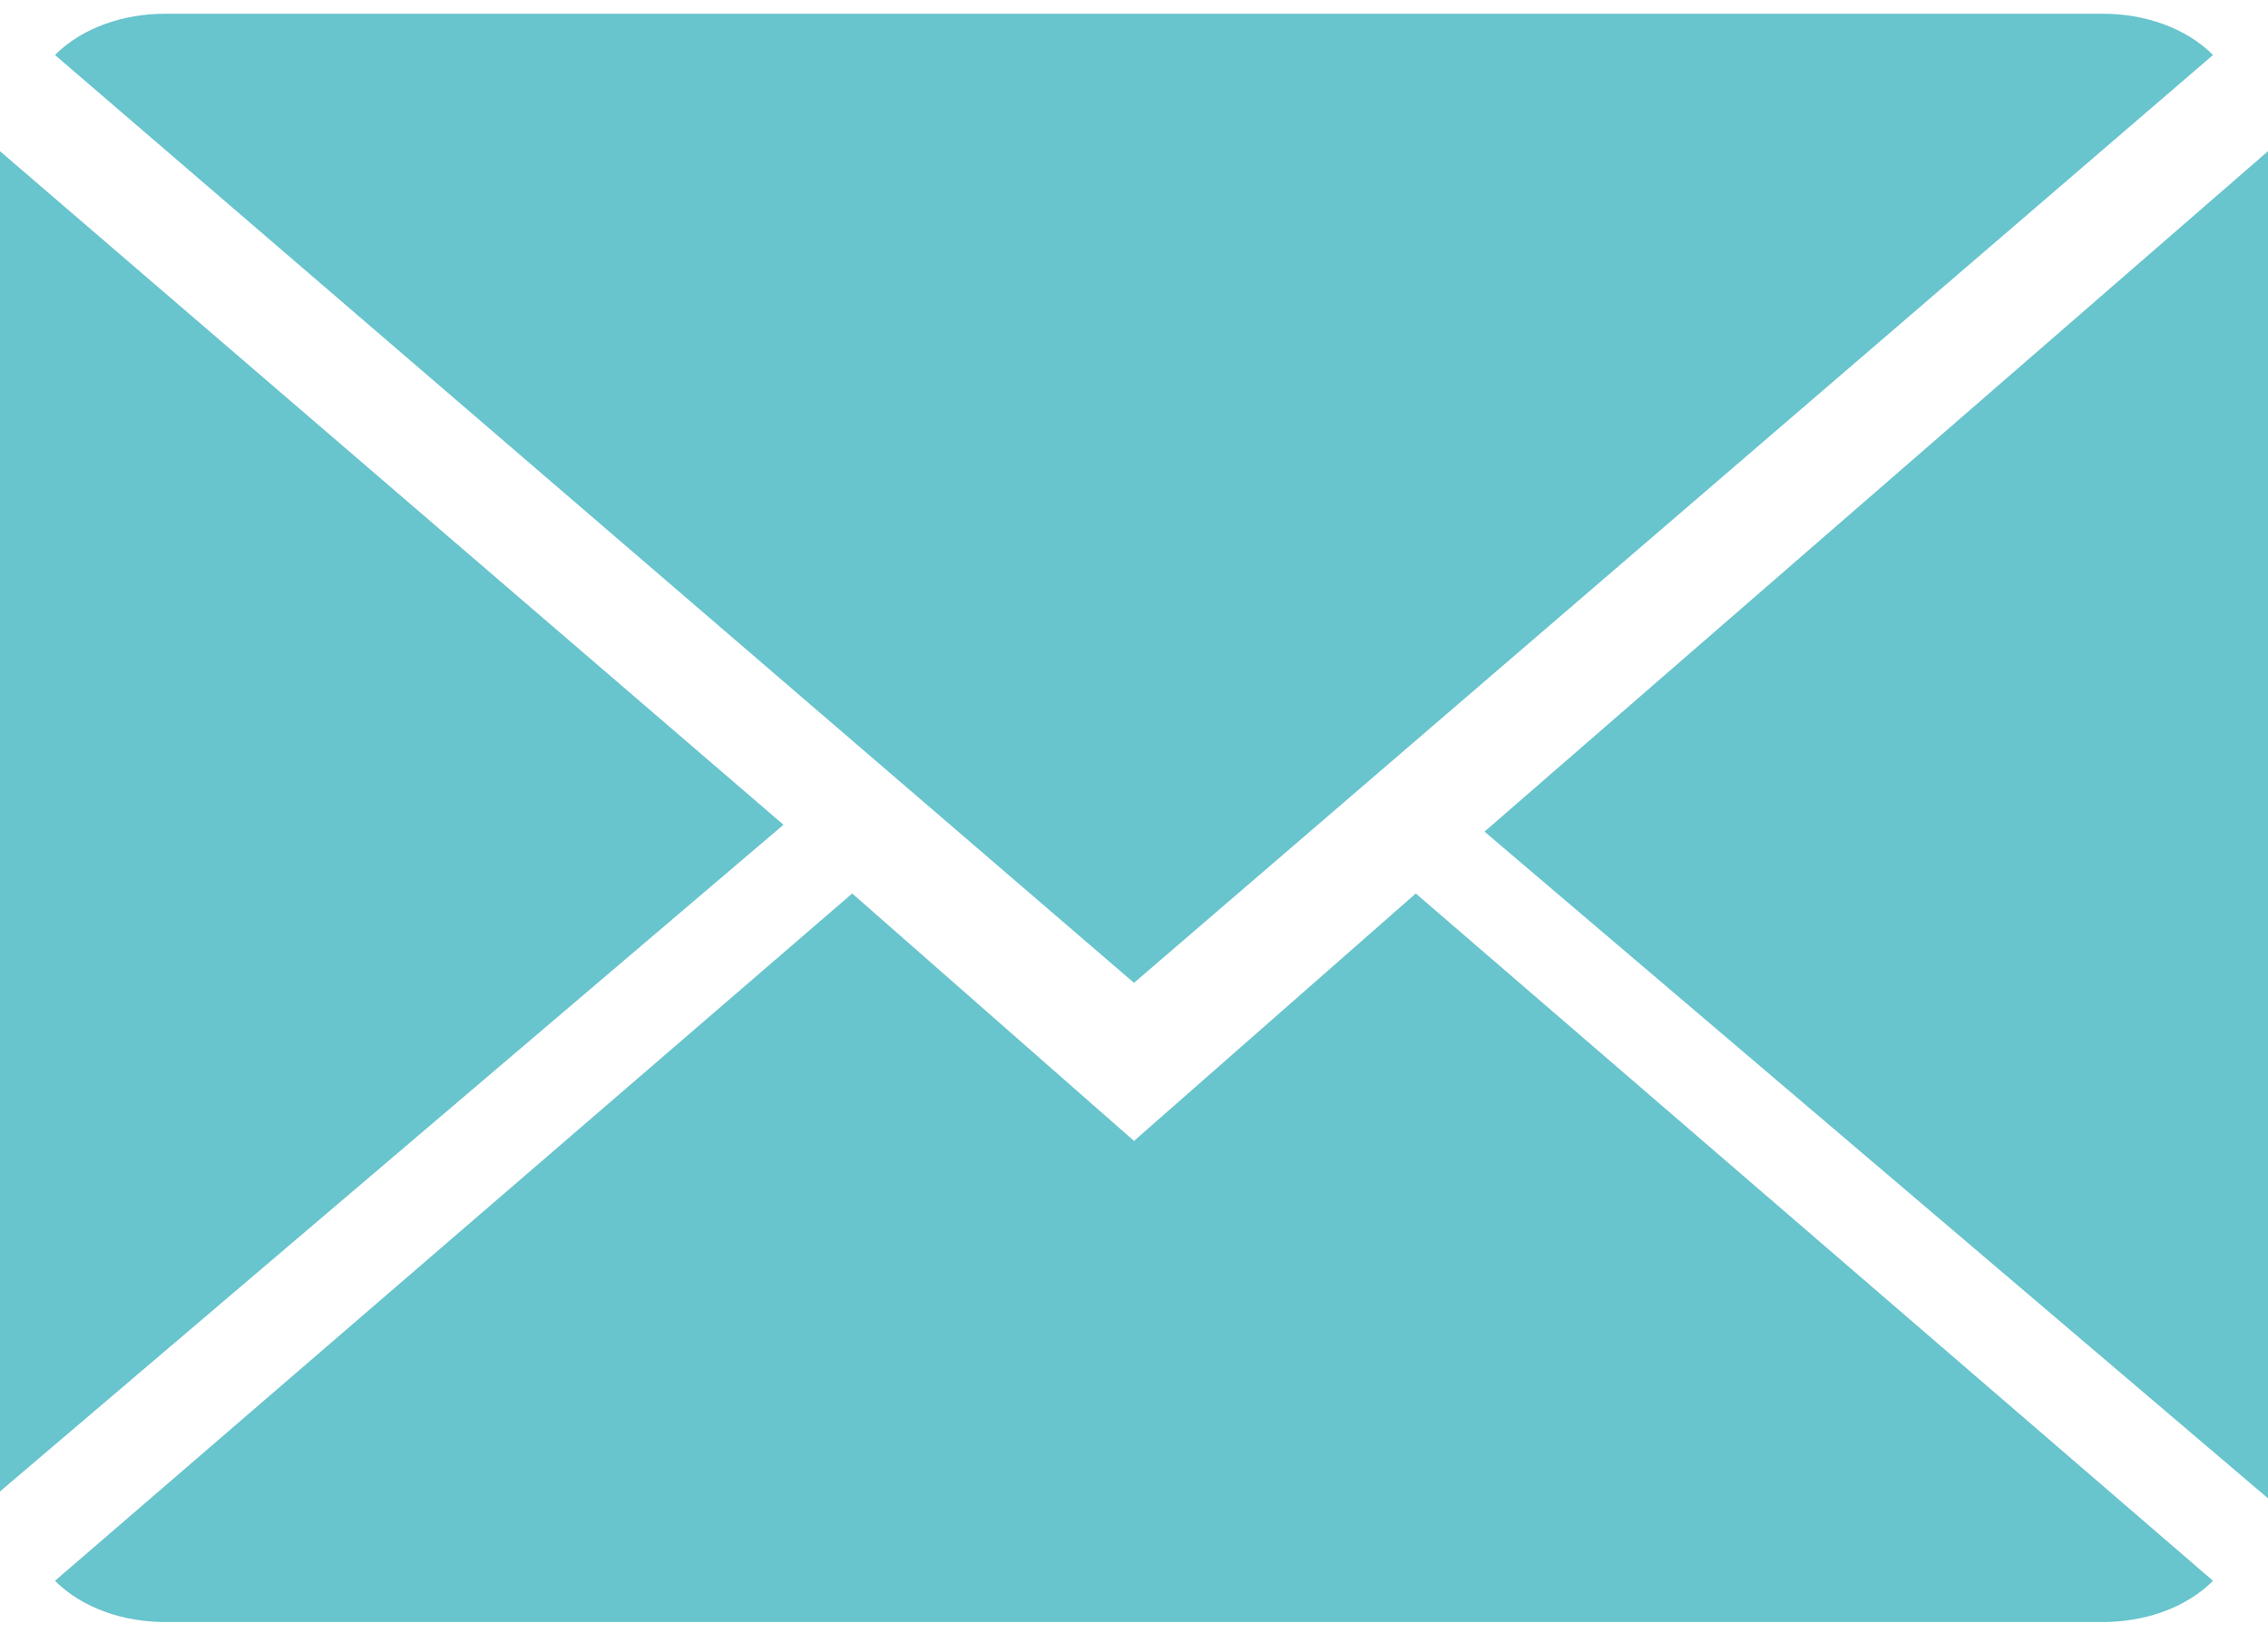 <?xml version="1.0" encoding="utf-8"?>
<!-- Generator: Adobe Illustrator 21.1.0, SVG Export Plug-In . SVG Version: 6.00 Build 0)  -->
<svg version="1.1" id="Layer_1" xmlns="http://www.w3.org/2000/svg" xmlns:xlink="http://www.w3.org/1999/xlink" x="0px" y="0px"
	 width="33px" height="23.9px" viewBox="0 0 33 23.9" style="enable-background:new 0 0 33 23.9;" xml:space="preserve">
<style type="text/css">
	.st0{fill:#68C4CD;}
</style>
<g>
	<g>
		<path class="st0" d="M16.5,16.6l-4.1-3.6L0.8,23c0.4,0.4,1,0.6,1.6,0.6h28.2c0.6,0,1.2-0.2,1.6-0.6l-11.6-10L16.5,16.6z"/>
		<path class="st0" d="M32.2,0.8c-0.4-0.4-1-0.6-1.6-0.6H2.4c-0.6,0-1.2,0.2-1.6,0.6l15.7,13.5L32.2,0.8z"/>
		<path class="st0" d="M0,2.2v19.5l11.4-9.7L0,2.2z"/>
		<path class="st0" d="M21.6,12.1L33,21.8V2.2L21.6,12.1z"/>
	</g>
</g>
</svg>
